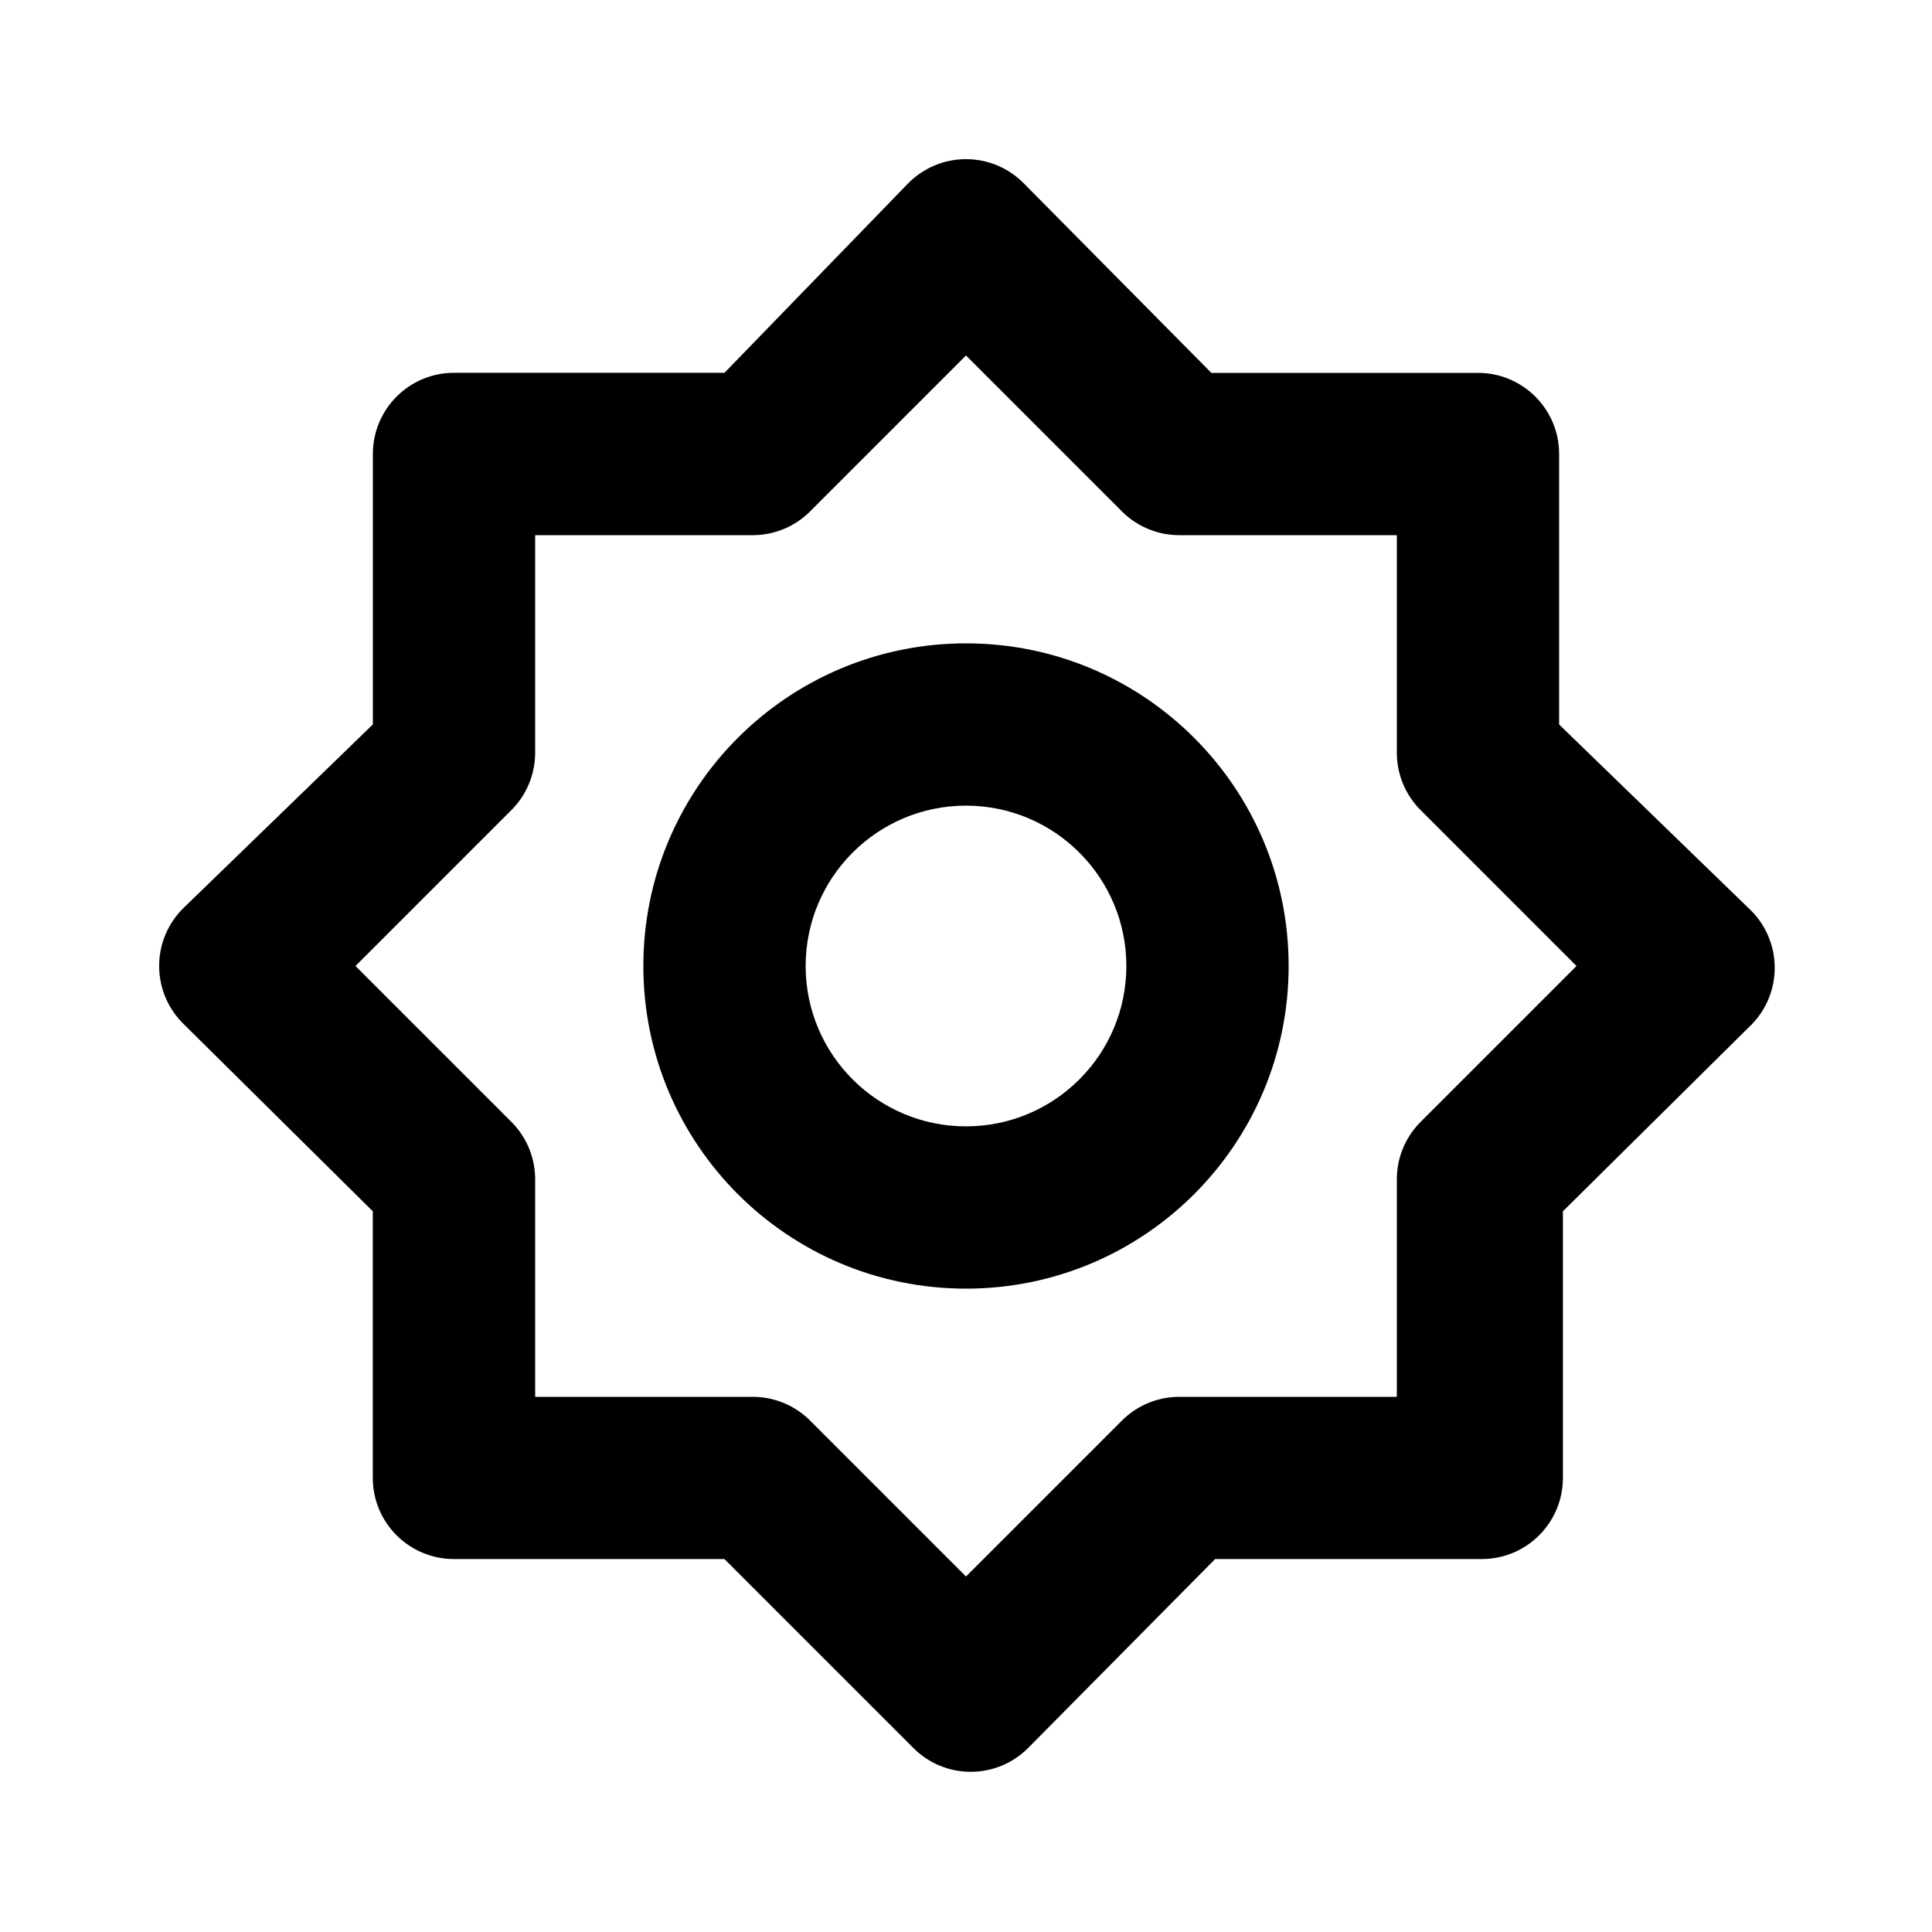 <svg xmlns="http://www.w3.org/2000/svg" width="24" height="24" viewBox="0 0 24 24">
<path d="M12 7.992c-2.214 0-4.008 1.794-4.008 4.008s1.794 4.008 4.008 4.008c2.214 0 4.008-1.794 4.008-4.008v0c0-2.214-1.794-4.008-4.008-4.008v0zM12 13.992c-1.1 0-1.992-0.892-1.992-1.992s0.892-1.992 1.992-1.992c1.1 0 1.992 0.892 1.992 1.992v0c0 1.1-0.892 1.992-1.992 1.992v0zM21.72 11.28l-2.352-2.28v-3.36c0-0.557-0.451-1.008-1.008-1.008v0h-3.312l-2.328-2.352c-0.183-0.187-0.438-0.303-0.72-0.303s-0.537 0.116-0.72 0.302l-0 0-2.28 2.352h-3.36c-0.557 0-1.008 0.451-1.008 1.008v0 3.36l-2.352 2.28c-0.187 0.183-0.303 0.438-0.303 0.72s0.116 0.537 0.302 0.72l0 0 2.352 2.328v3.312c0 0.557 0.451 1.008 1.008 1.008v0h3.36l2.352 2.352c0.182 0.18 0.432 0.291 0.708 0.291s0.526-0.111 0.708-0.291l-0 0 2.328-2.352h3.312c0.557 0 1.008-0.451 1.008-1.008v0-3.312l2.352-2.328c0.173-0.181 0.279-0.426 0.279-0.697 0-0.294-0.126-0.559-0.327-0.743l-0.001-0.001zM17.664 13.92c-0.19 0.182-0.309 0.437-0.312 0.72v2.712h-2.712c-0.283 0.003-0.538 0.122-0.72 0.312l-0 0-1.92 1.92-1.92-1.92c-0.182-0.19-0.437-0.309-0.72-0.312h-2.712v-2.712c-0.003-0.283-0.122-0.538-0.312-0.72l-0-0-1.92-1.92 1.92-1.92c0.19-0.182 0.309-0.437 0.312-0.72v-2.712h2.712c0.283-0.003 0.538-0.122 0.72-0.312l0-0 1.92-1.92 1.92 1.92c0.182 0.19 0.437 0.309 0.72 0.312h2.712v2.712c0.003 0.283 0.122 0.538 0.312 0.72l0 0 1.92 1.92z"></path>
</svg>
